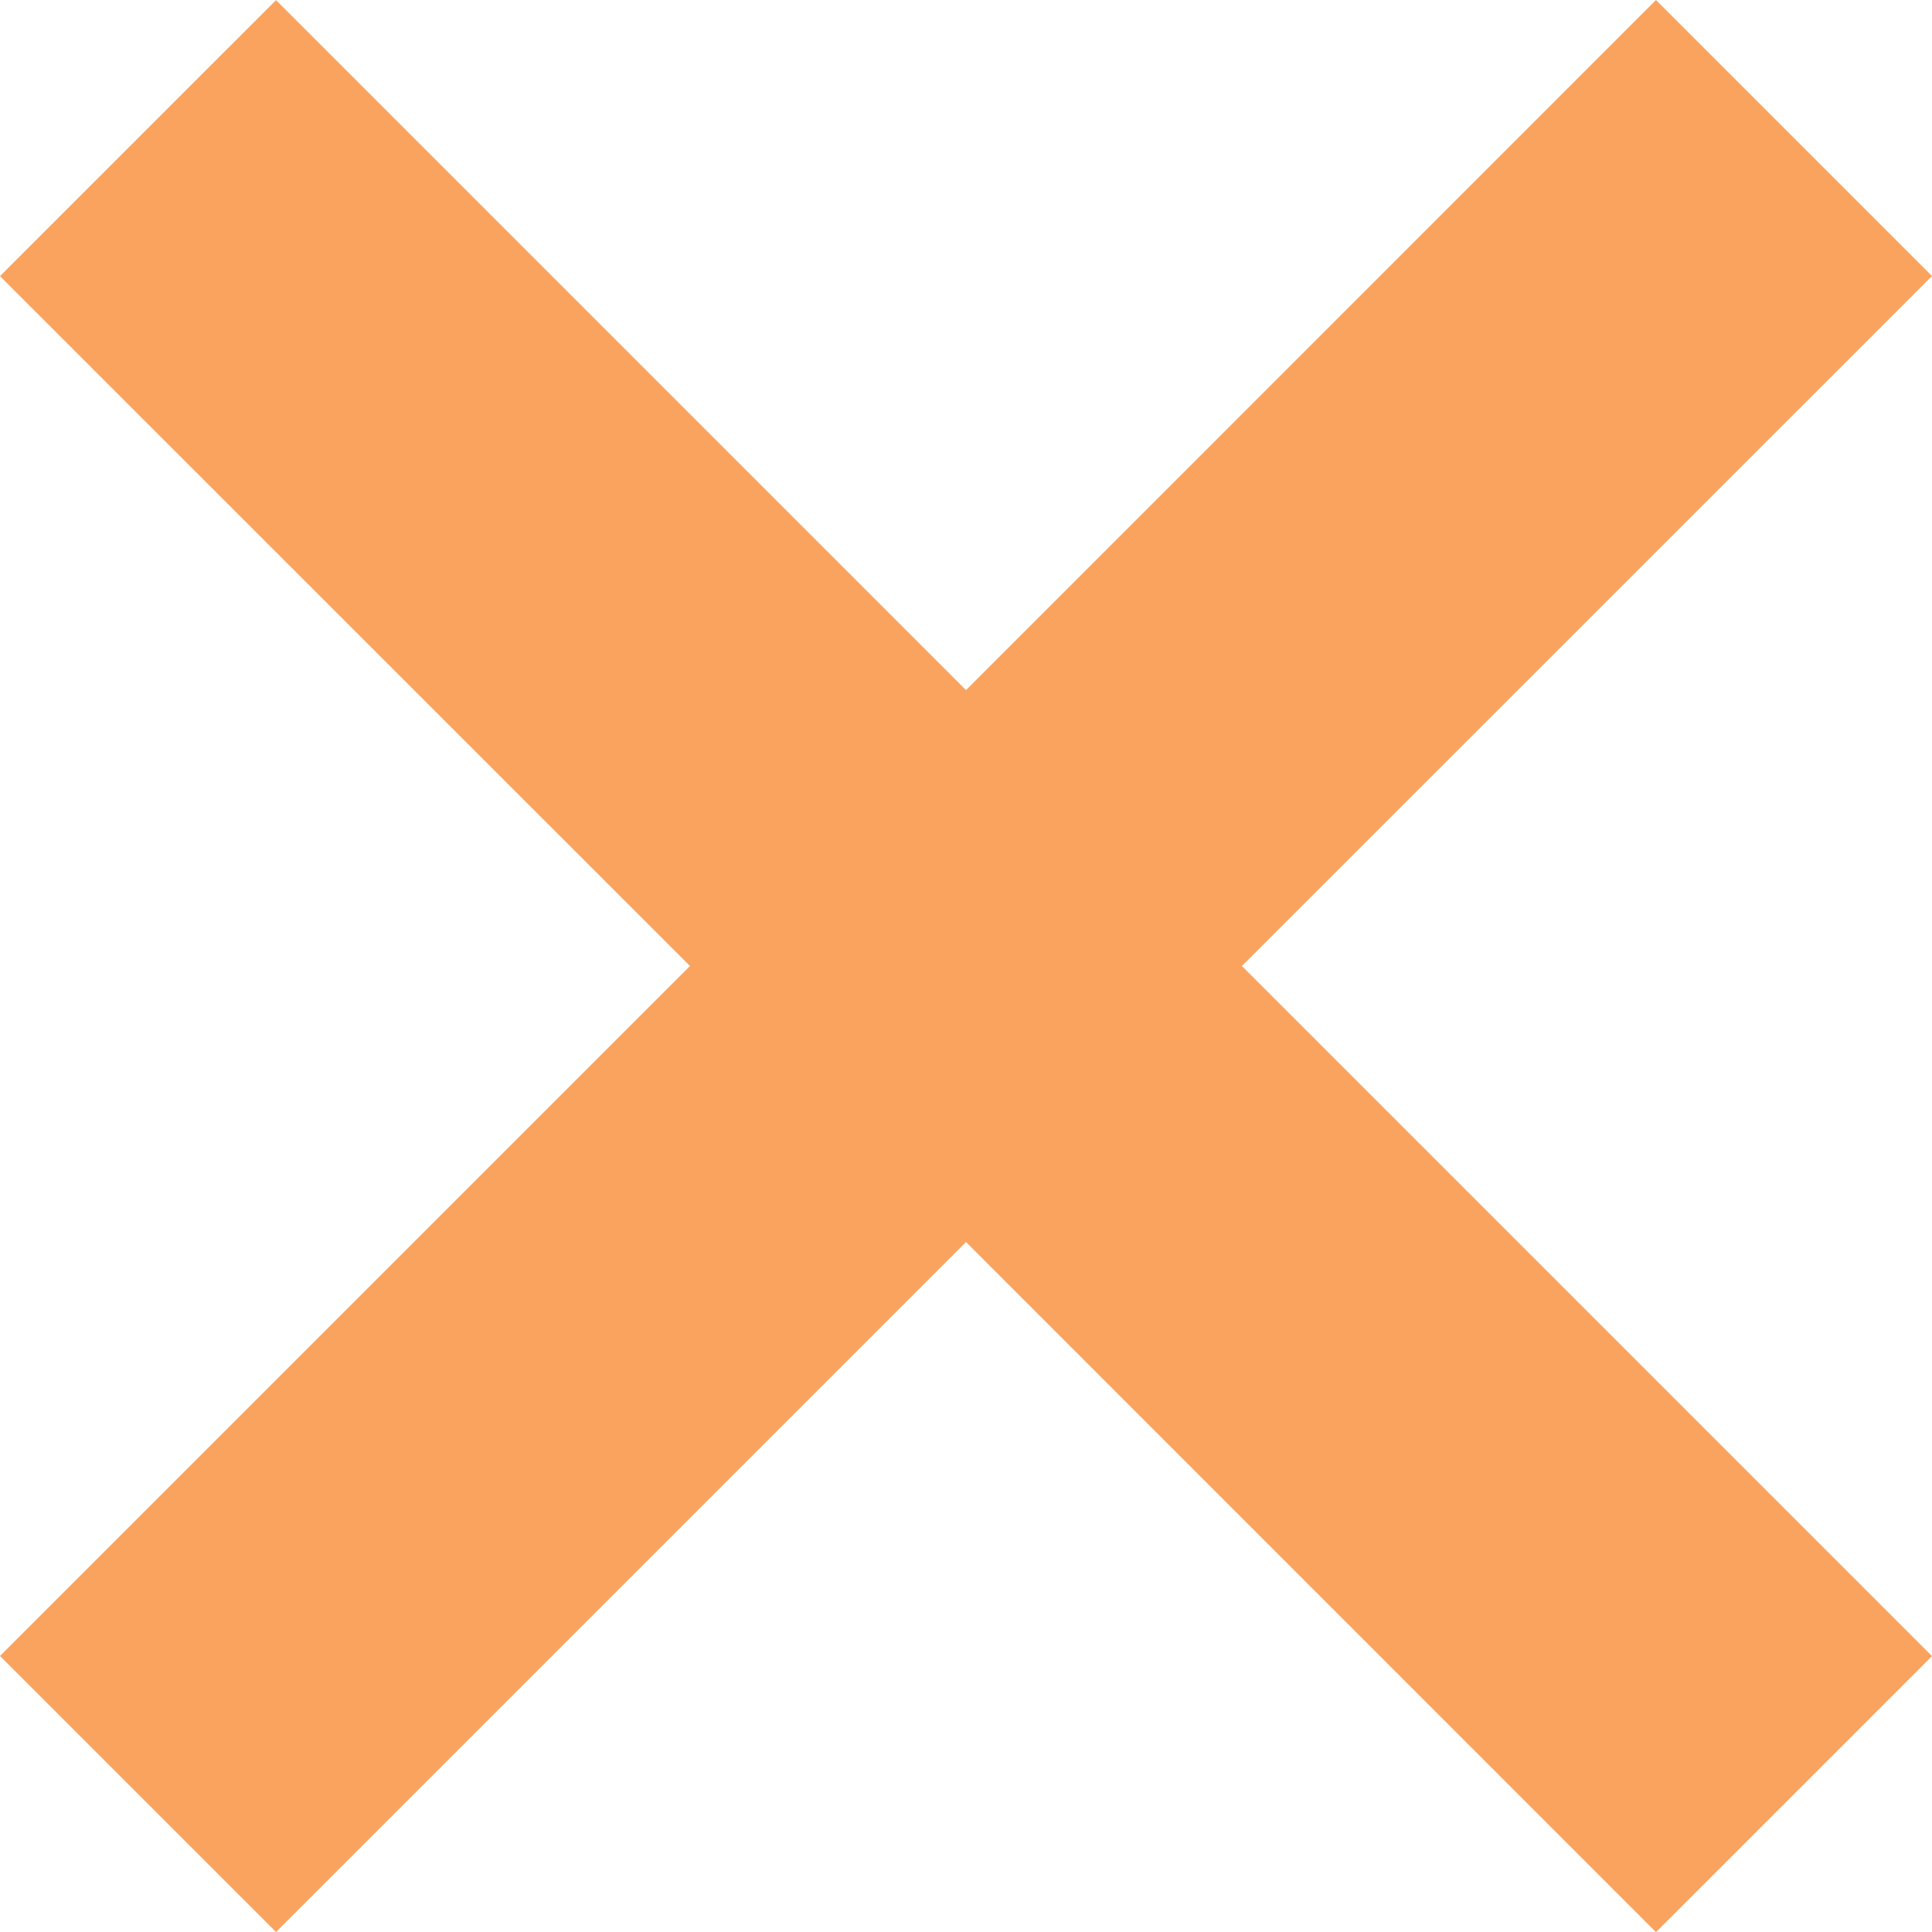 <?xml version="1.0" encoding="utf-8"?>
<!-- Generator: Adobe Illustrator 16.0.0, SVG Export Plug-In . SVG Version: 6.00 Build 0)  -->
<!DOCTYPE svg PUBLIC "-//W3C//DTD SVG 1.1//EN" "http://www.w3.org/Graphics/SVG/1.1/DTD/svg11.dtd">
<svg version="1.1" id="Layer_1" xmlns="http://www.w3.org/2000/svg" xmlns:xlink="http://www.w3.org/1999/xlink" x="0px" y="0px"
	 width="15px" height="15.001px" viewBox="0 0 15 15.001" enable-background="new 0 0 15 15.001" xml:space="preserve">
<polygon fill="#F9A35F" points="15,2.143 12.857,0 7.5,5.358 2.143,0.001 0,2.144 5.357,7.5 0,12.857 2.143,15 7.5,9.643 
	12.857,15.001 15,12.858 9.642,7.5 "/>
</svg>
